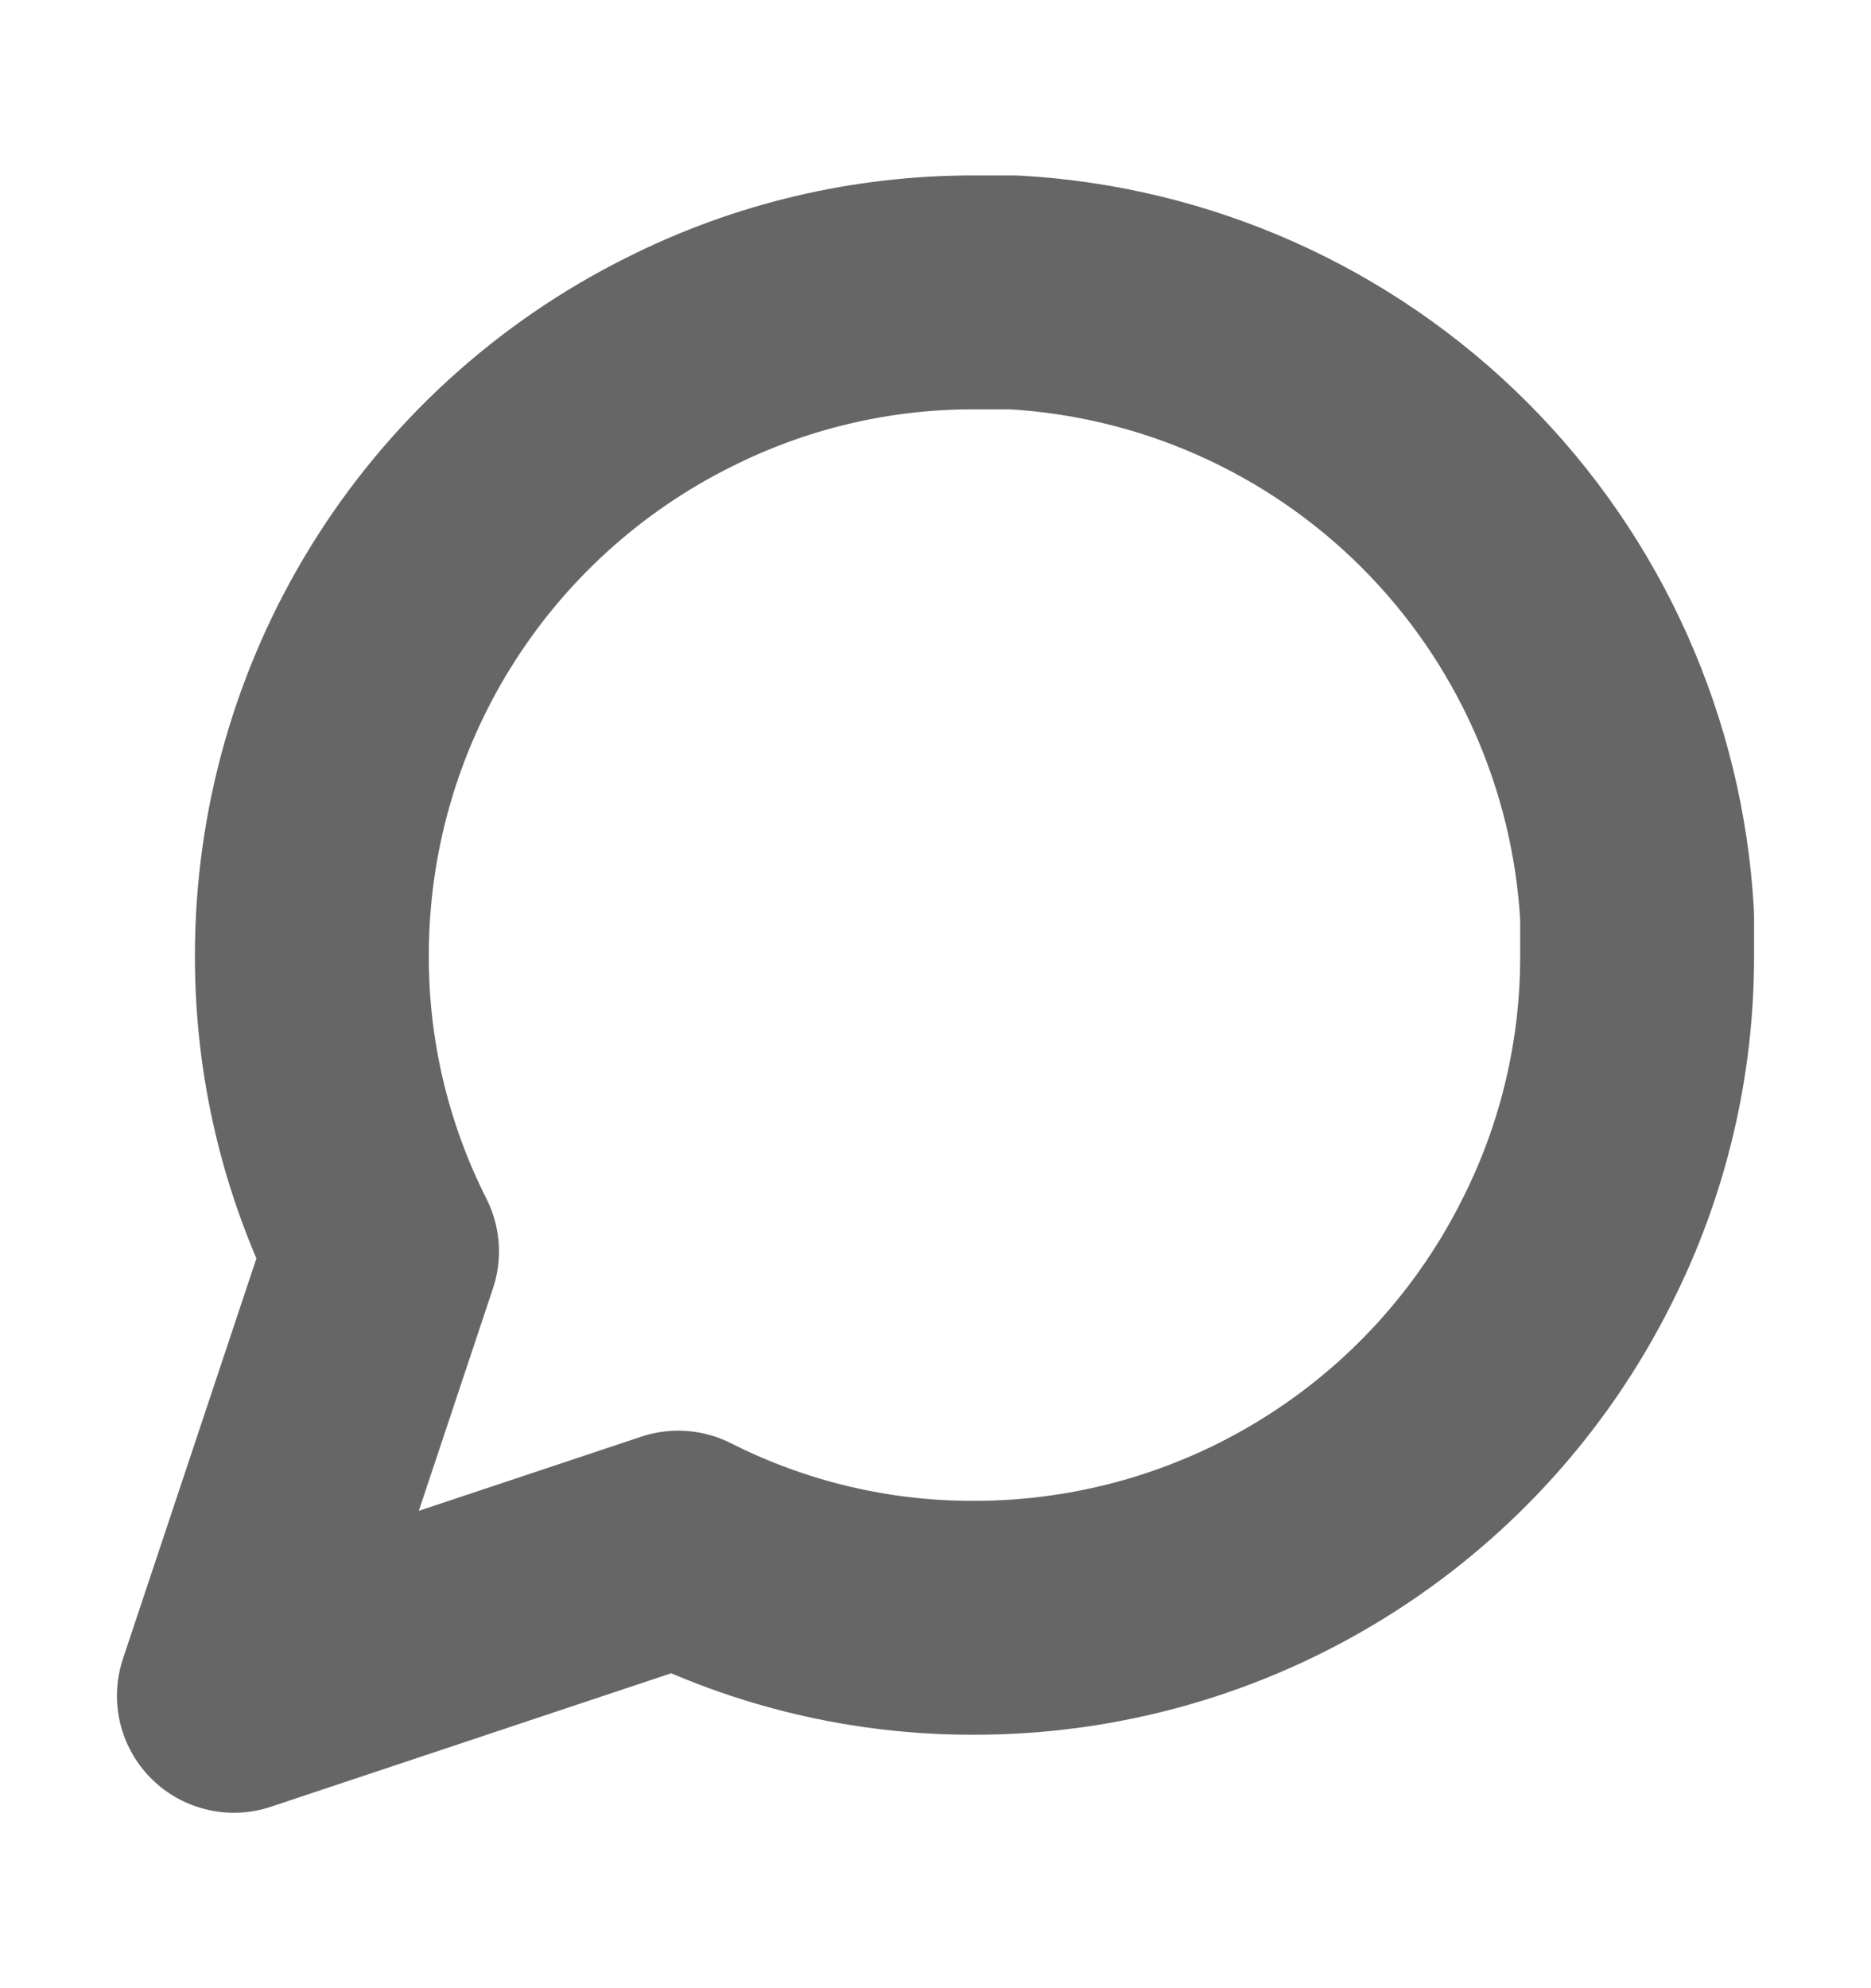<svg width="16" height="17" viewBox="0 0 16 17" fill="none" xmlns="http://www.w3.org/2000/svg">
<path d="M14 8.167C14.002 9.047 13.797 9.915 13.4 10.7C12.93 11.641 12.207 12.433 11.312 12.986C10.417 13.54 9.386 13.833 8.333 13.833C7.453 13.836 6.585 13.63 5.8 13.233L2 14.5L3.267 10.7C2.87 9.915 2.664 9.047 2.667 8.167C2.667 7.115 2.96 6.083 3.514 5.188C4.067 4.294 4.859 3.57 5.8 3.1C6.585 2.703 7.453 2.498 8.333 2.5H8.667C10.056 2.577 11.369 3.163 12.353 4.147C13.337 5.131 13.923 6.444 14 7.833V8.167Z" stroke="#666666" stroke-width="2" stroke-linecap="round" stroke-linejoin="round"/>
</svg>
